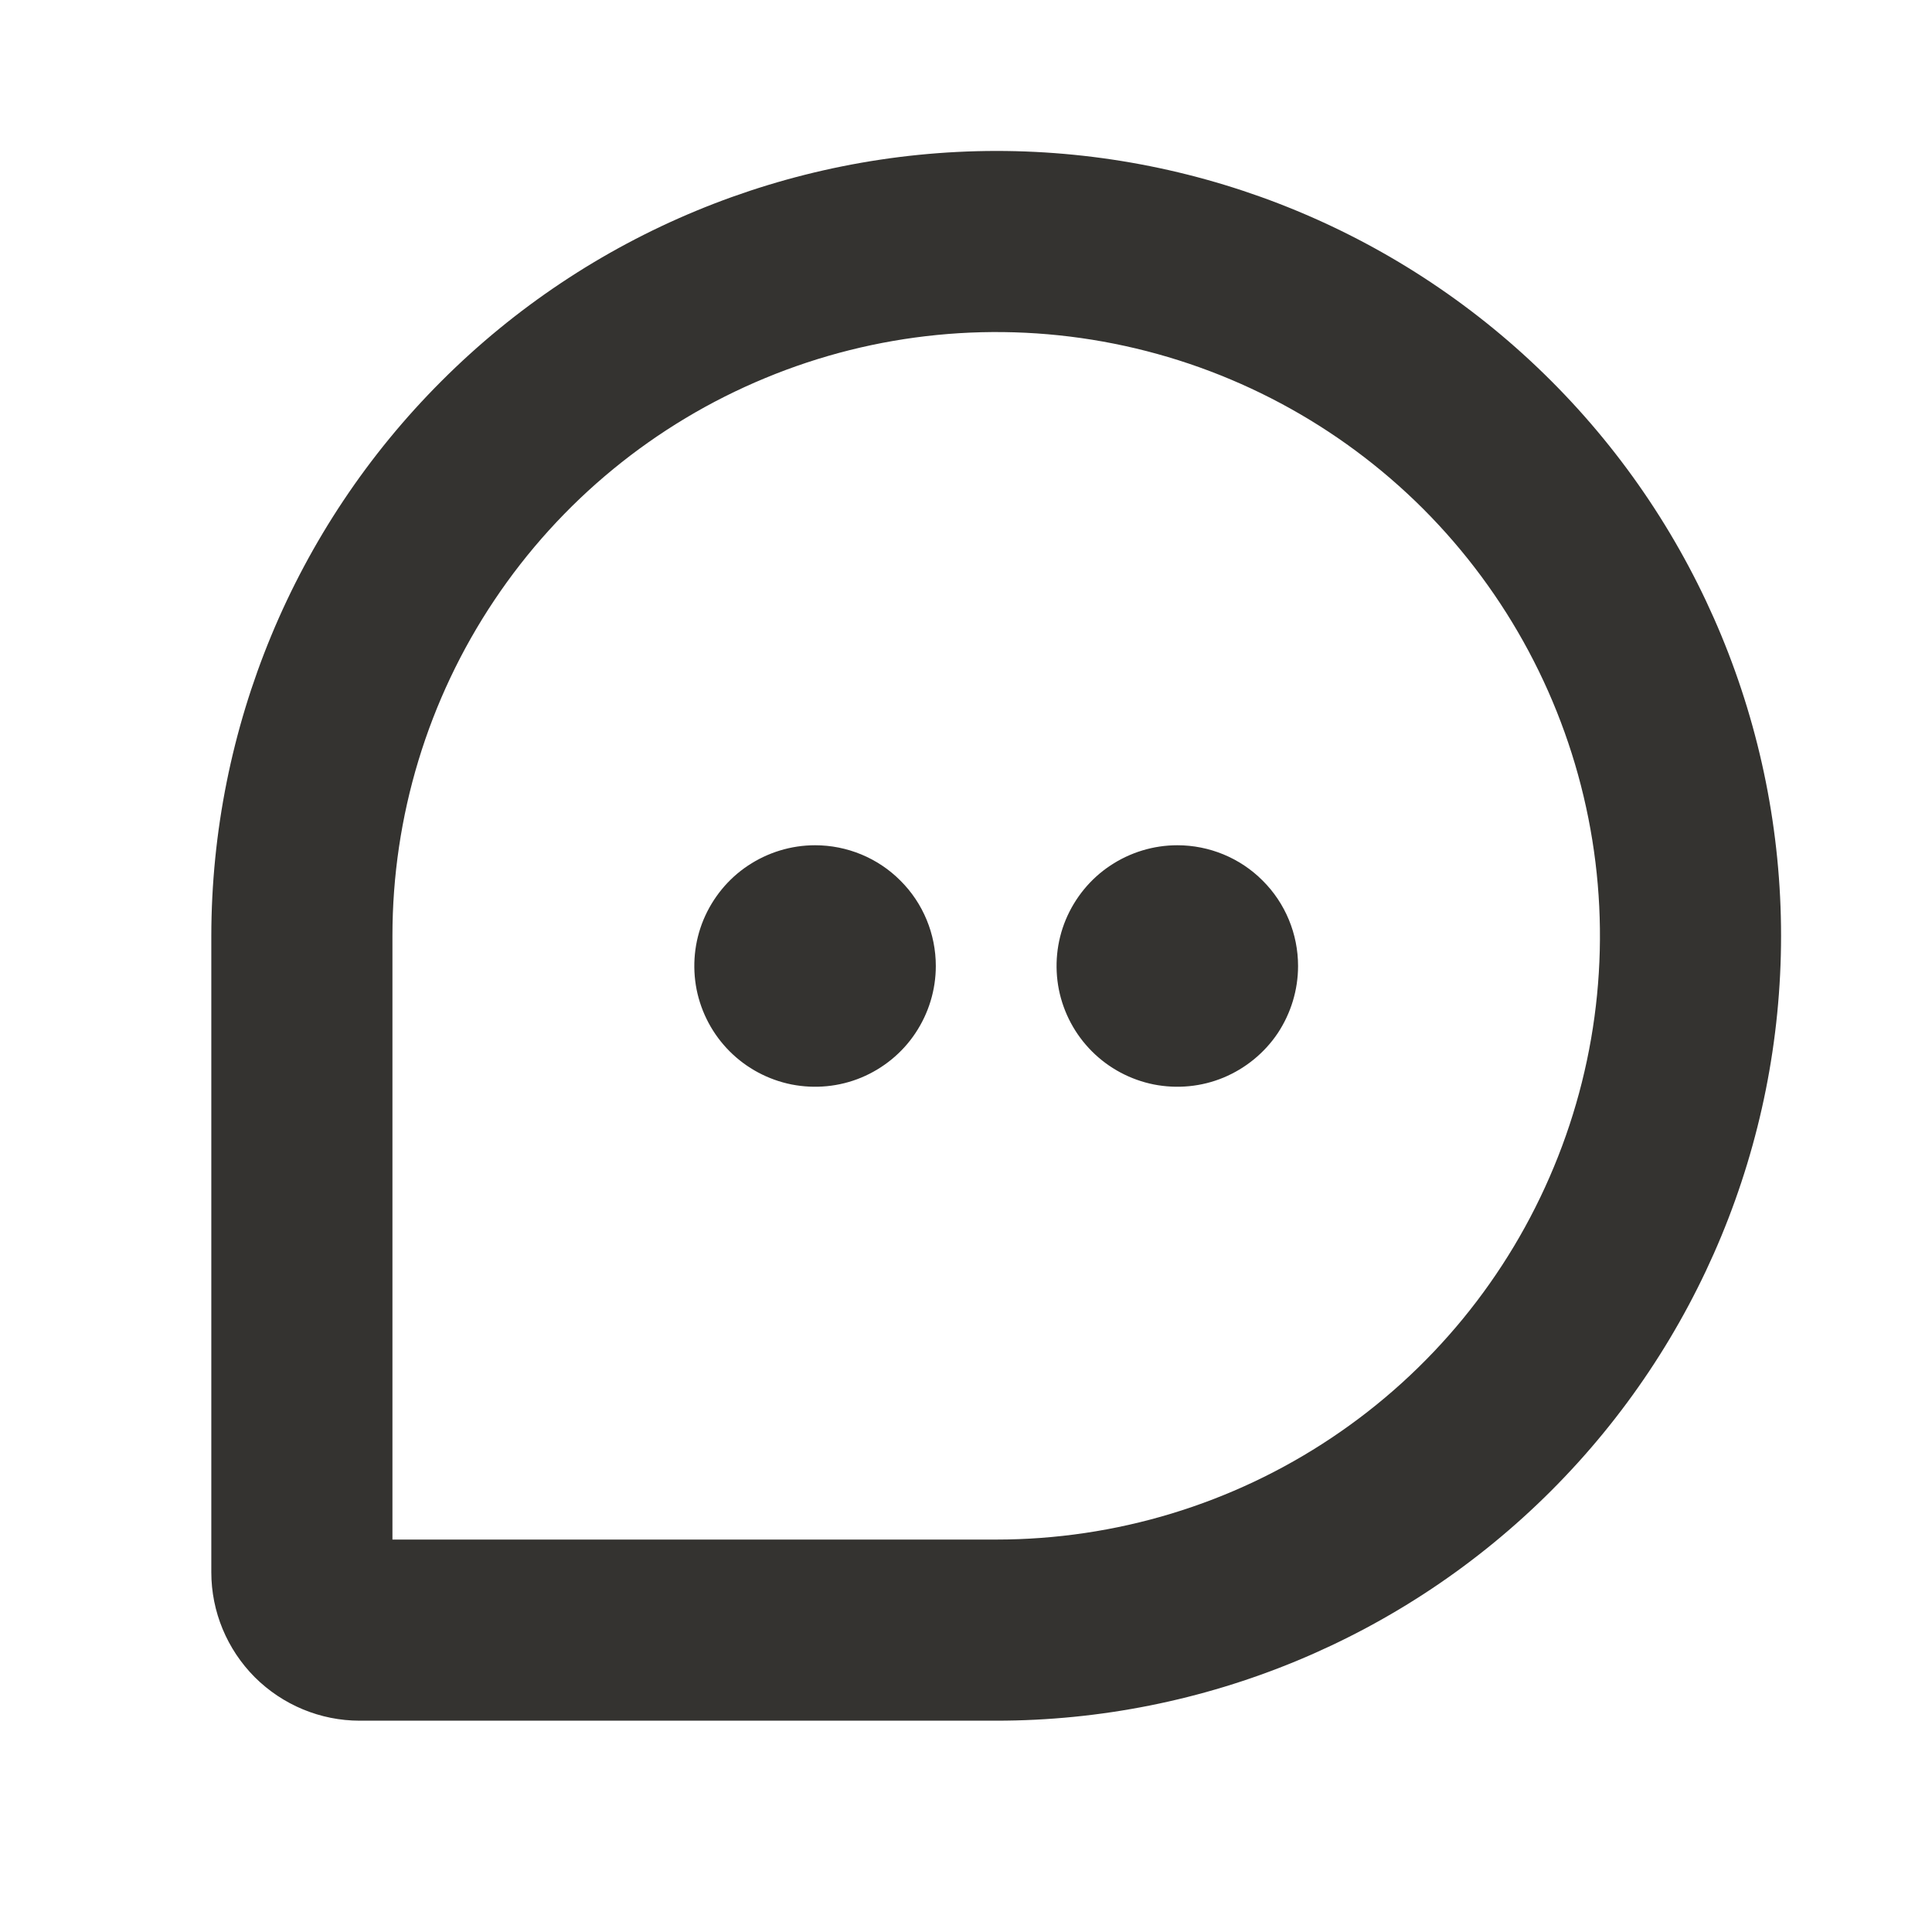 <svg width="16" height="16" viewBox="0 0 16 16" fill="none" xmlns="http://www.w3.org/2000/svg">
<path d="M8.25 1.25C6.527 1.252 4.874 1.937 3.656 3.156C2.437 4.374 1.752 6.027 1.75 7.75V13.021C1.75 13.347 1.88 13.659 2.11 13.89C2.341 14.12 2.653 14.25 2.979 14.25H8.25C9.974 14.25 11.627 13.565 12.846 12.346C14.065 11.127 14.75 9.474 14.75 7.75C14.75 6.026 14.065 4.373 12.846 3.154C11.627 1.935 9.974 1.25 8.25 1.25ZM8.25 12.75H3.25V7.75C3.25 6.761 3.543 5.794 4.093 4.972C4.642 4.15 5.423 3.509 6.337 3.131C7.25 2.752 8.256 2.653 9.225 2.846C10.195 3.039 11.086 3.515 11.786 4.214C12.485 4.914 12.961 5.805 13.154 6.775C13.347 7.744 13.248 8.75 12.869 9.663C12.491 10.577 11.85 11.358 11.028 11.907C10.206 12.457 9.239 12.75 8.25 12.75ZM7.75 8C7.75 8.198 7.691 8.391 7.581 8.556C7.472 8.72 7.315 8.848 7.133 8.924C6.95 9 6.749 9.019 6.555 8.981C6.361 8.942 6.183 8.847 6.043 8.707C5.903 8.567 5.808 8.389 5.769 8.195C5.731 8.001 5.75 7.8 5.826 7.617C5.902 7.435 6.03 7.278 6.194 7.169C6.359 7.059 6.552 7 6.75 7C7.015 7 7.27 7.105 7.457 7.293C7.645 7.48 7.75 7.735 7.75 8ZM10.75 8C10.75 8.198 10.691 8.391 10.582 8.556C10.472 8.72 10.315 8.848 10.133 8.924C9.95 9 9.749 9.019 9.555 8.981C9.361 8.942 9.183 8.847 9.043 8.707C8.903 8.567 8.808 8.389 8.769 8.195C8.731 8.001 8.75 7.8 8.826 7.617C8.902 7.435 9.03 7.278 9.194 7.169C9.359 7.059 9.552 7 9.75 7C10.015 7 10.27 7.105 10.457 7.293C10.645 7.48 10.75 7.735 10.75 8Z" fill="#343330"/>
</svg>
